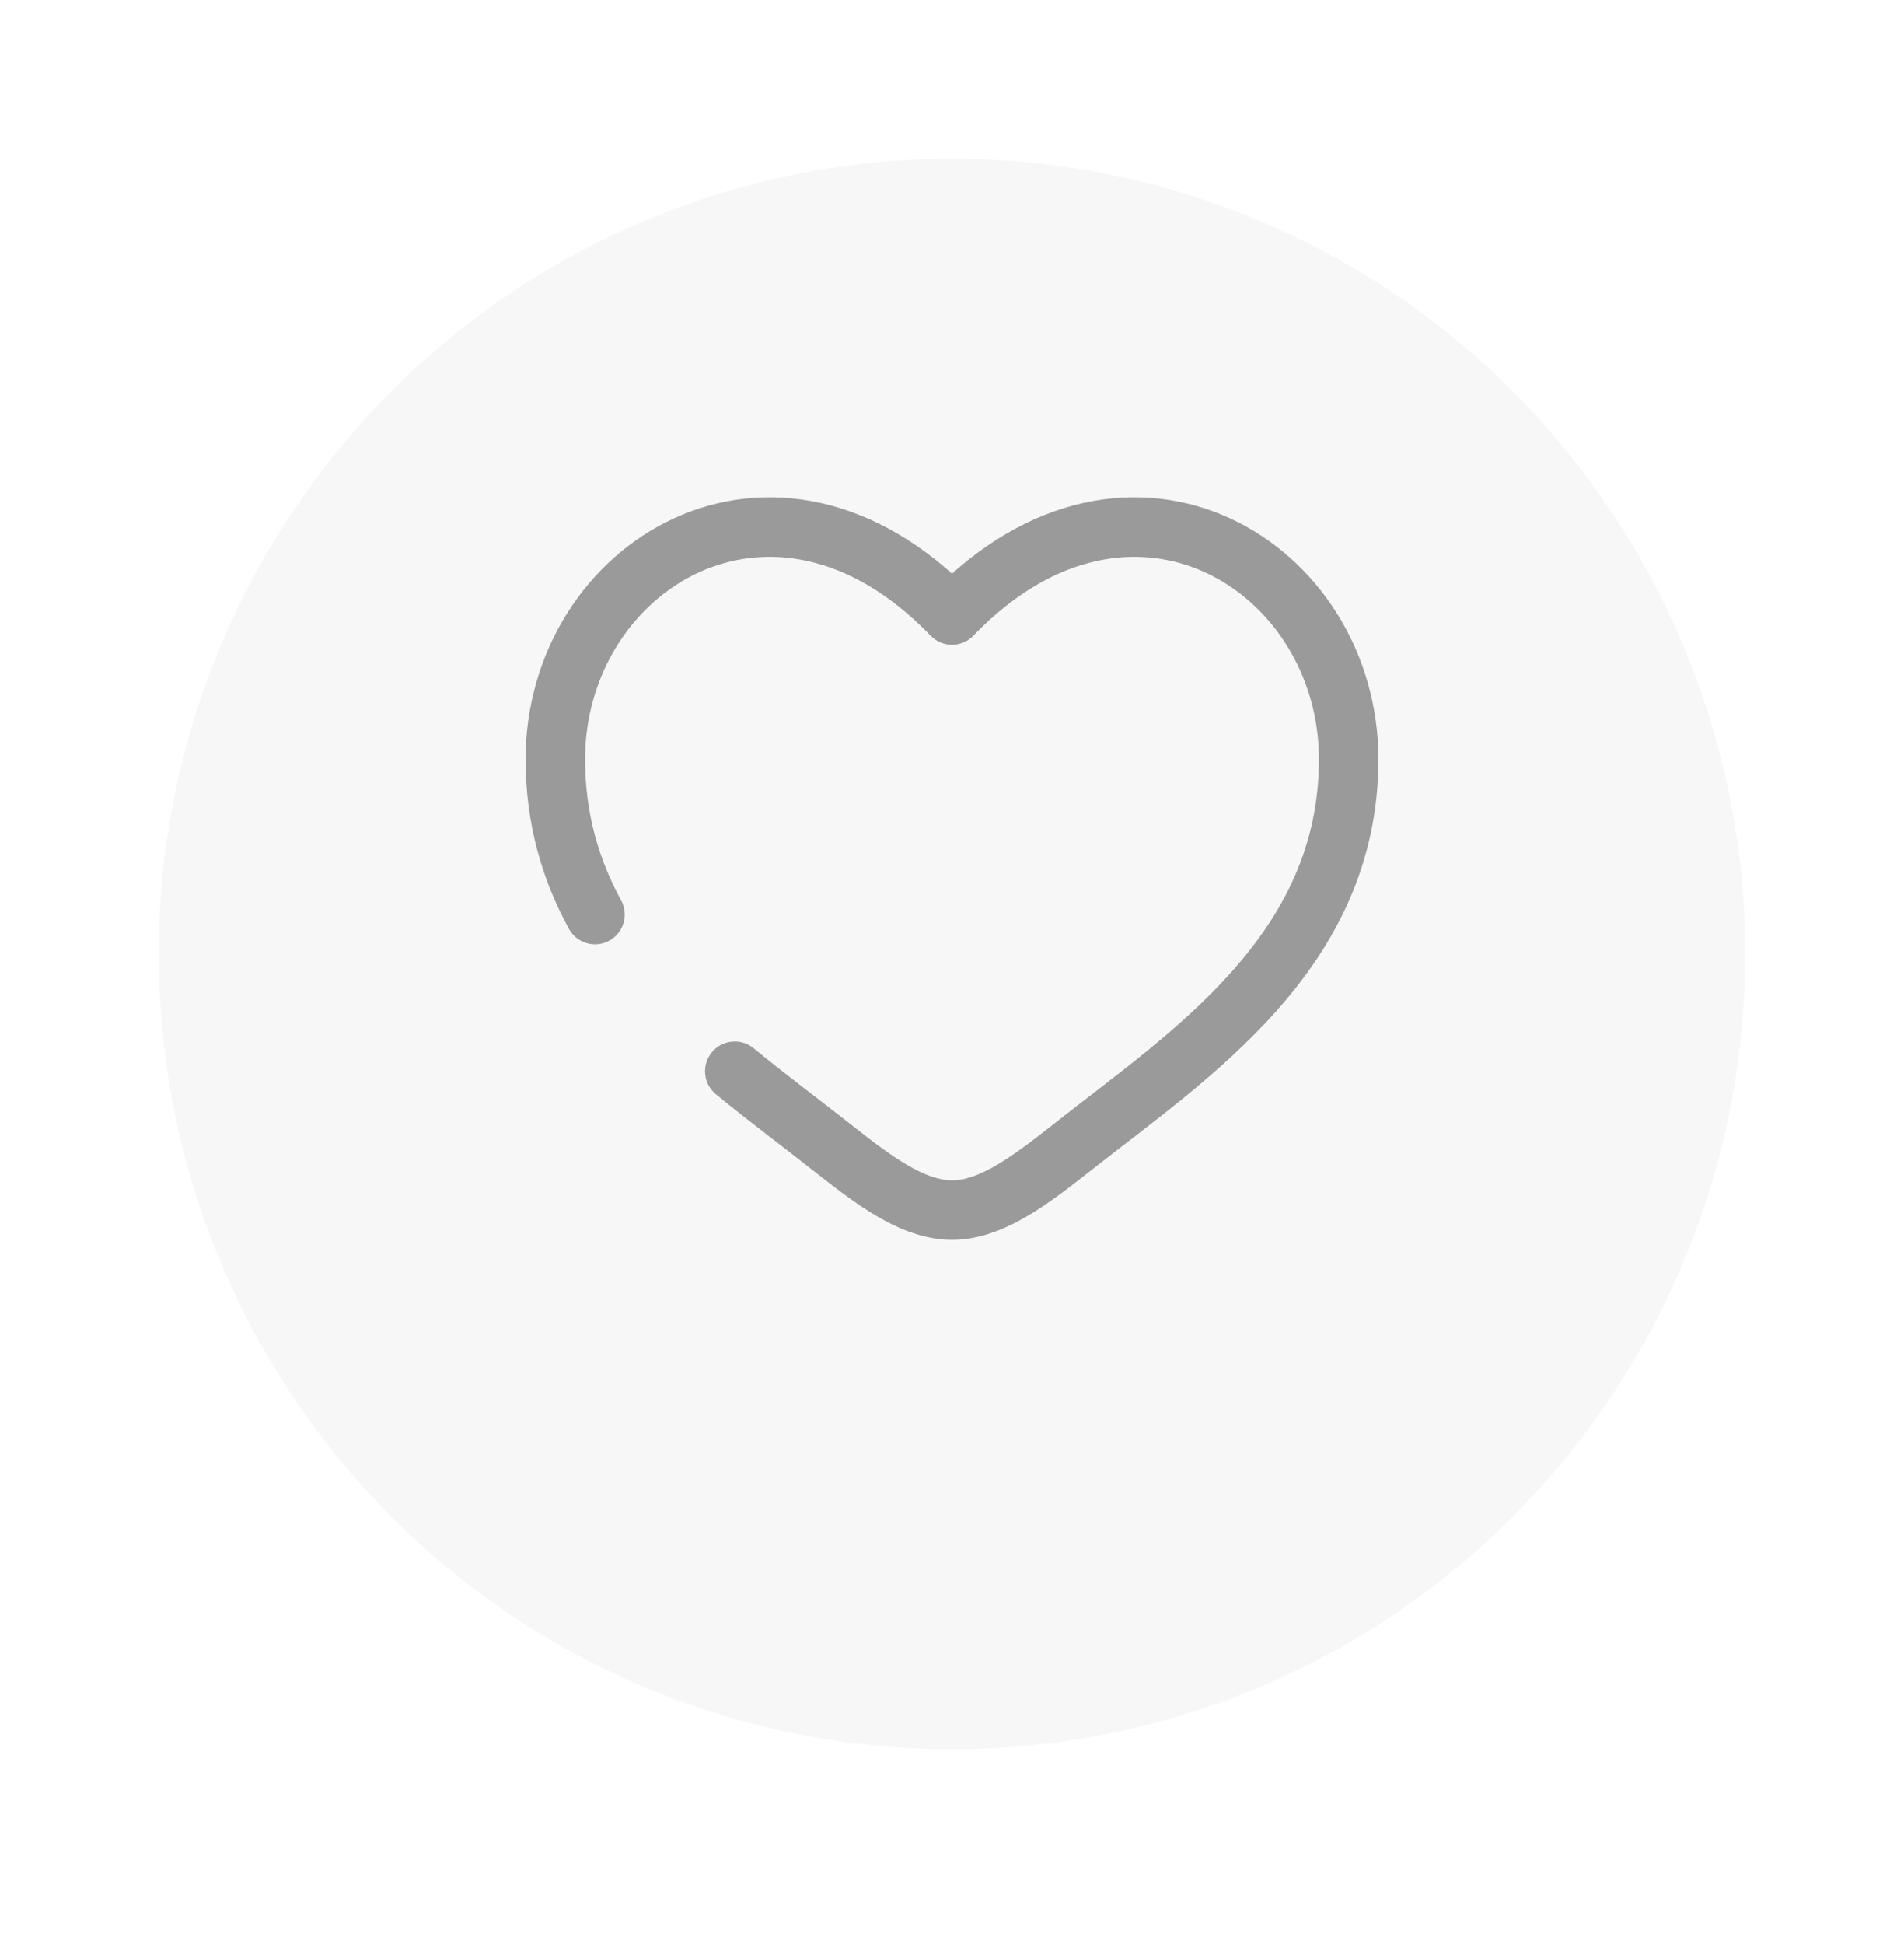 <svg width="48" height="49" viewBox="0 0 48 49" fill="none" xmlns="http://www.w3.org/2000/svg">
<g filter="url(#filter0_d_146_4424)">
<ellipse cx="24" cy="20.045" rx="20" ry="20.045" fill="#F7F7F7"/>
</g>
<path d="M24 15.501L23.46 16.021C23.601 16.168 23.796 16.25 24 16.25C24.204 16.25 24.399 16.168 24.54 16.021L24 15.501ZM19.001 26.421C18.681 26.158 18.208 26.203 17.945 26.523C17.682 26.843 17.728 27.316 18.047 27.579L19.001 26.421ZM14.342 23.411C14.541 23.775 14.996 23.908 15.36 23.709C15.723 23.511 15.857 23.055 15.658 22.692L14.342 23.411ZM14.75 19.137C14.75 16.986 15.965 15.182 17.624 14.424C19.236 13.687 21.402 13.883 23.46 16.021L24.54 14.98C22.099 12.443 19.264 12.025 17.001 13.06C14.785 14.073 13.25 16.425 13.25 19.137H14.75ZM20.497 29.5C21.01 29.904 21.559 30.334 22.117 30.66C22.674 30.985 23.31 31.25 24 31.25V29.75C23.69 29.75 23.326 29.629 22.874 29.365C22.421 29.1 21.952 28.736 21.426 28.322L20.497 29.5ZM27.503 29.5C28.929 28.375 30.753 27.087 32.183 25.476C33.639 23.836 34.75 21.802 34.75 19.137H33.25C33.25 21.334 32.351 23.028 31.062 24.48C29.747 25.96 28.09 27.127 26.574 28.322L27.503 29.5ZM34.75 19.137C34.75 16.425 33.215 14.073 30.999 13.06C28.736 12.025 25.901 12.443 23.46 14.98L24.54 16.021C26.598 13.883 28.764 13.687 30.376 14.424C32.035 15.182 33.25 16.986 33.25 19.137H34.75ZM26.574 28.322C26.048 28.736 25.579 29.1 25.126 29.365C24.674 29.629 24.31 29.75 24 29.75V31.25C24.69 31.25 25.326 30.985 25.883 30.66C26.441 30.334 26.99 29.904 27.503 29.5L26.574 28.322ZM21.426 28.322C20.63 27.694 19.821 27.096 19.001 26.421L18.047 27.579C18.878 28.262 19.755 28.914 20.497 29.5L21.426 28.322ZM15.658 22.692C15.097 21.666 14.75 20.503 14.75 19.137H13.25C13.25 20.774 13.67 22.183 14.342 23.411L15.658 22.692Z" fill="#9A9A9A"/>
<defs>
<filter id="filter0_d_146_4424" x="0" y="0" width="48" height="48.09" filterUnits="userSpaceOnUse" color-interpolation-filters="sRGB">
<feFlood flood-opacity="0" result="BackgroundImageFix"/>
<feColorMatrix in="SourceAlpha" type="matrix" values="0 0 0 0 0 0 0 0 0 0 0 0 0 0 0 0 0 0 127 0" result="hardAlpha"/>
<feOffset dy="4"/>
<feGaussianBlur stdDeviation="2"/>
<feColorMatrix type="matrix" values="0 0 0 0 0 0 0 0 0 0 0 0 0 0 0 0 0 0 0.1 0"/>
<feBlend mode="normal" in2="BackgroundImageFix" result="effect1_dropShadow_146_4424"/>
<feBlend mode="normal" in="SourceGraphic" in2="effect1_dropShadow_146_4424" result="shape"/>
</filter>
</defs>
</svg>
